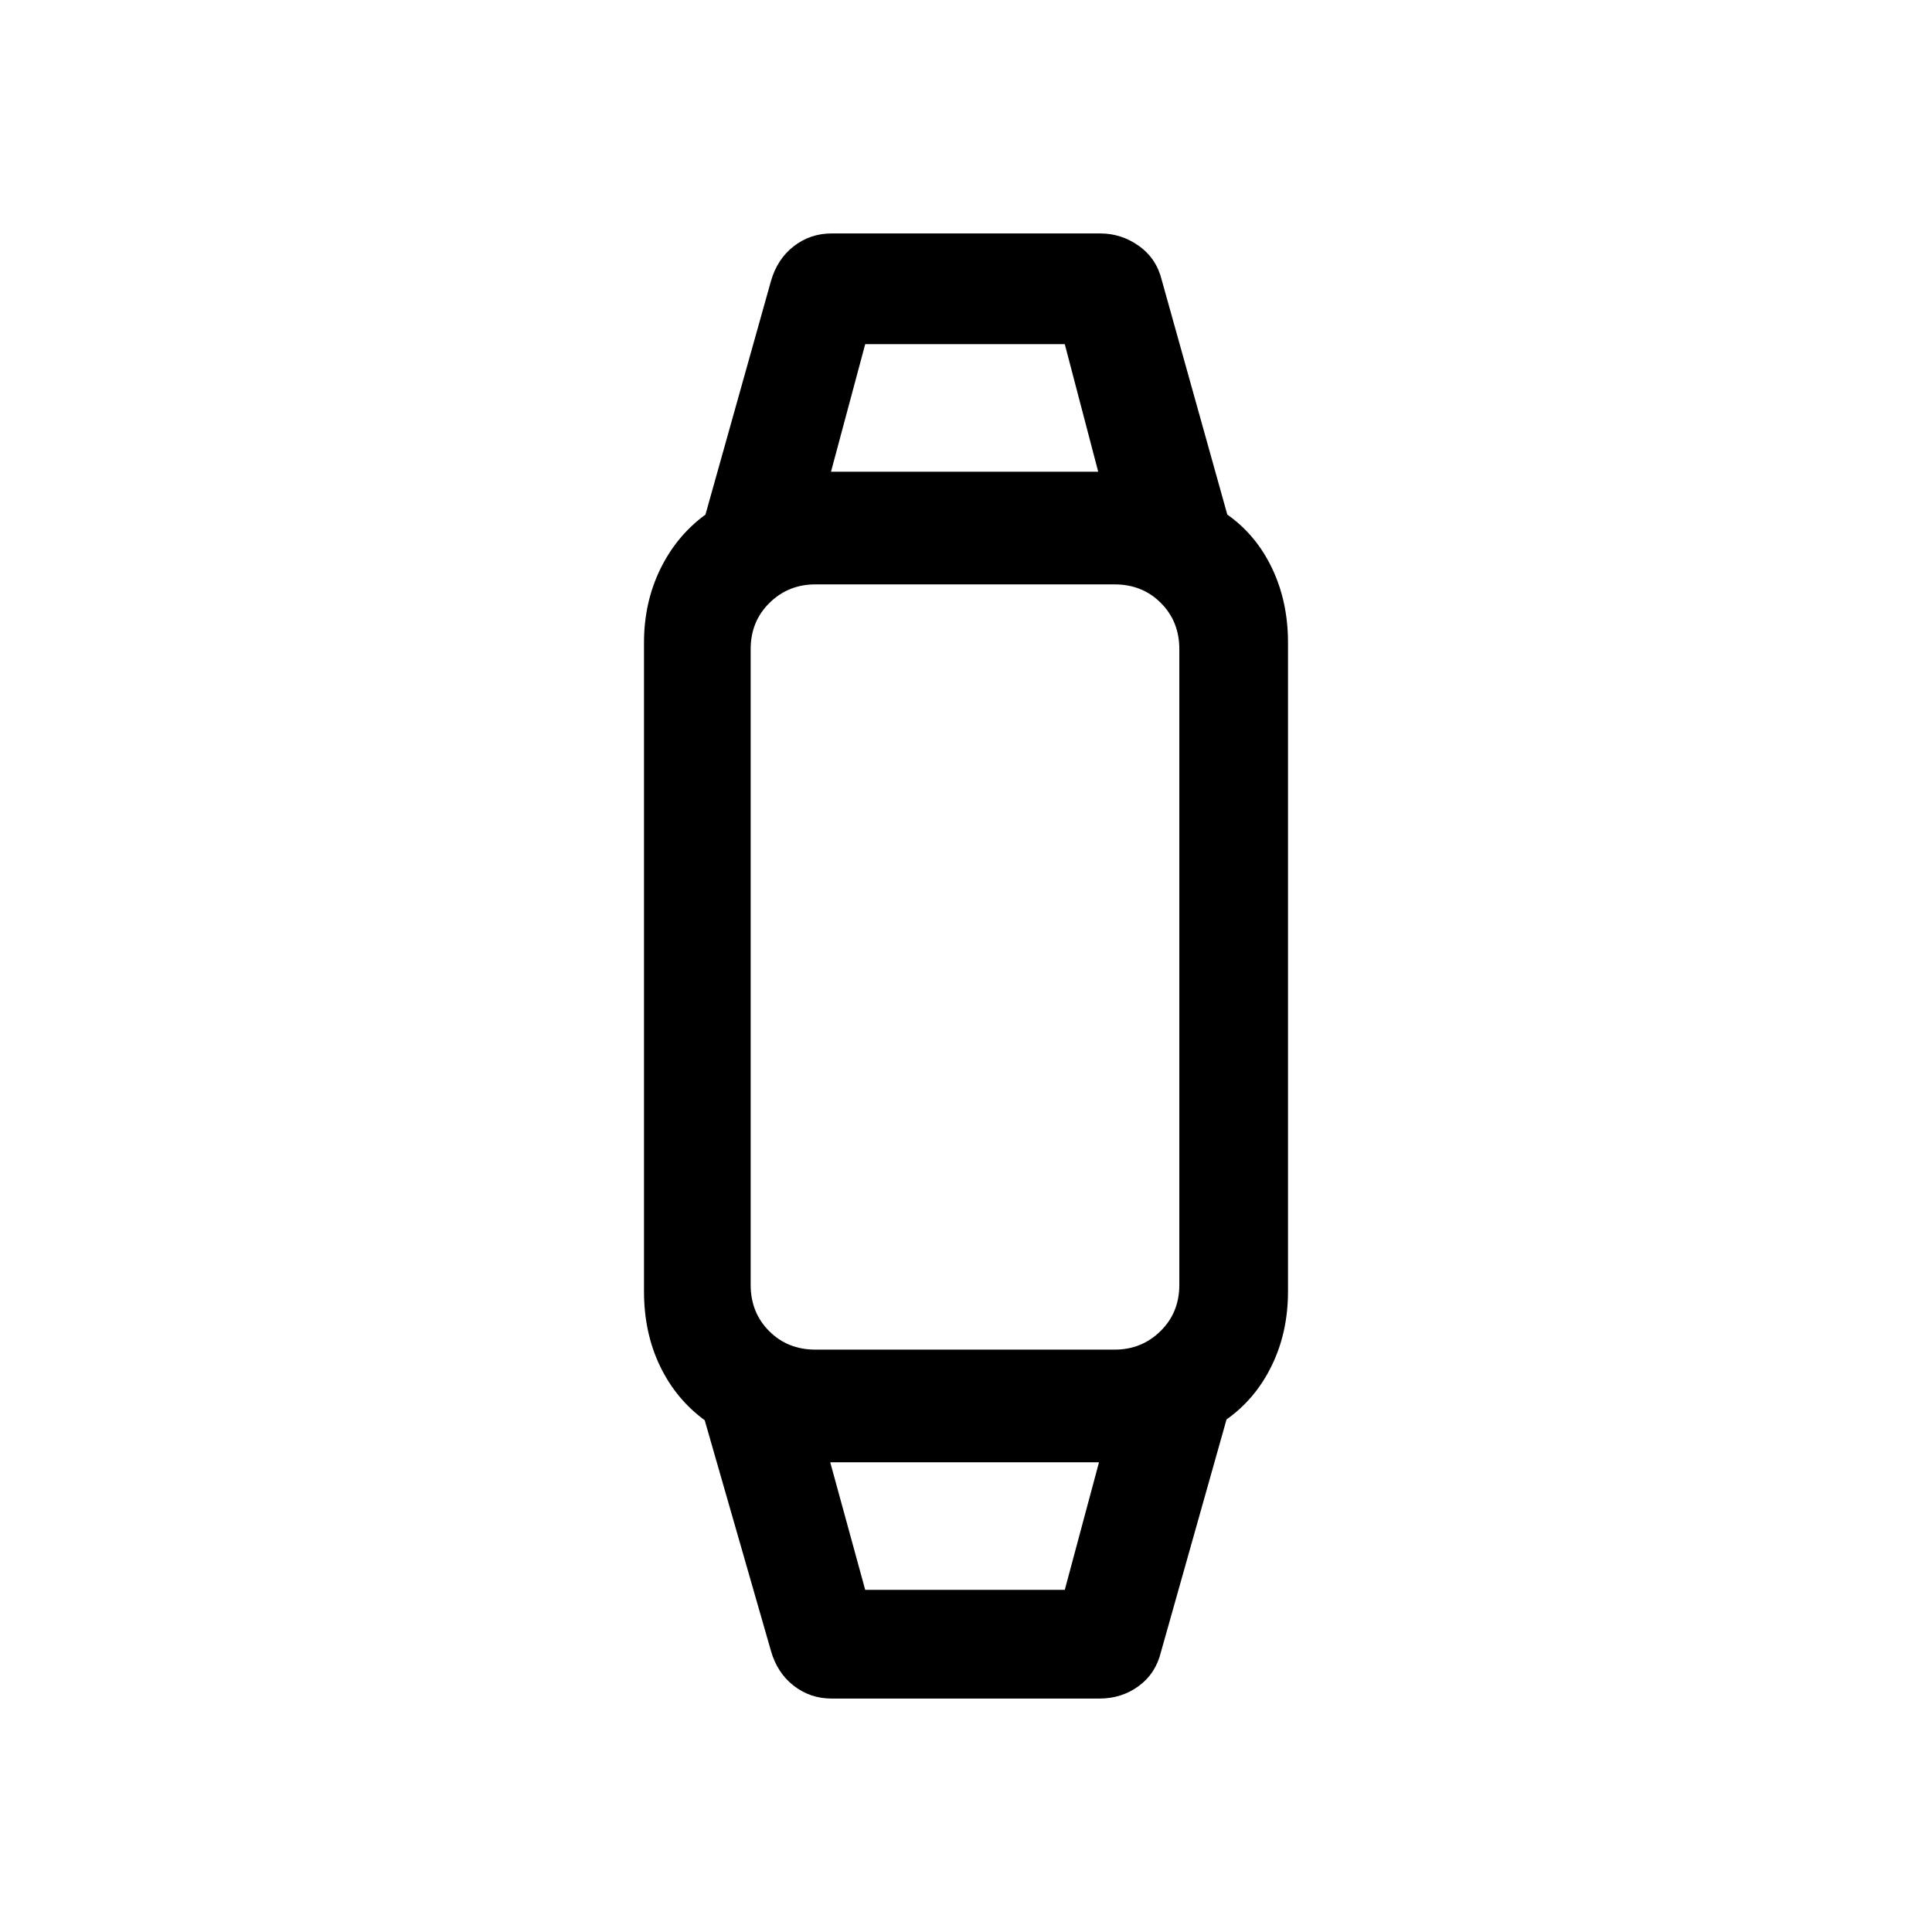 <svg xmlns="http://www.w3.org/2000/svg" height="20" viewBox="0 -960 960 960" width="20"><path d="M413.23-116q-10.66 0-18.86-6.39-8.19-6.39-11.29-17.3l-32.92-114.62q-14.39-10.54-22.27-27.04-7.89-16.5-7.89-36.96v-322.38q0-19.9 8.08-36.49 8.08-16.59 22.46-27.13l32.54-116q3.1-10.91 11.29-17.3 8.2-6.39 18.86-6.39h133.54q10.46 0 19.19 6.23t11.35 17.08l32.53 116.38q14.39 10.16 22.27 26.75 7.89 16.59 7.89 36.87v322.38q0 20.28-8.08 36.87-8.08 16.59-22.46 26.75l-32.54 115.38q-2.61 10.85-11.08 17.08-8.46 6.23-19.49 6.23H413.23Zm16.69-54h99.16l17-63.39H412.54L429.92-170Zm-24.77-119.38h148.71q13.45 0 22.79-9.2 9.35-9.2 9.35-22.96v-315.92q0-13.76-9.2-22.96-9.19-9.2-22.95-9.2H405.14q-13.45 0-22.79 9.2-9.35 9.2-9.35 22.96v315.92q0 13.76 9.2 22.96 9.19 9.2 22.95 9.2Zm7.77-436.23h132.77L529.08-789h-99.16l-17 63.39ZM479-233.39Zm0-492.22Z"/></svg>